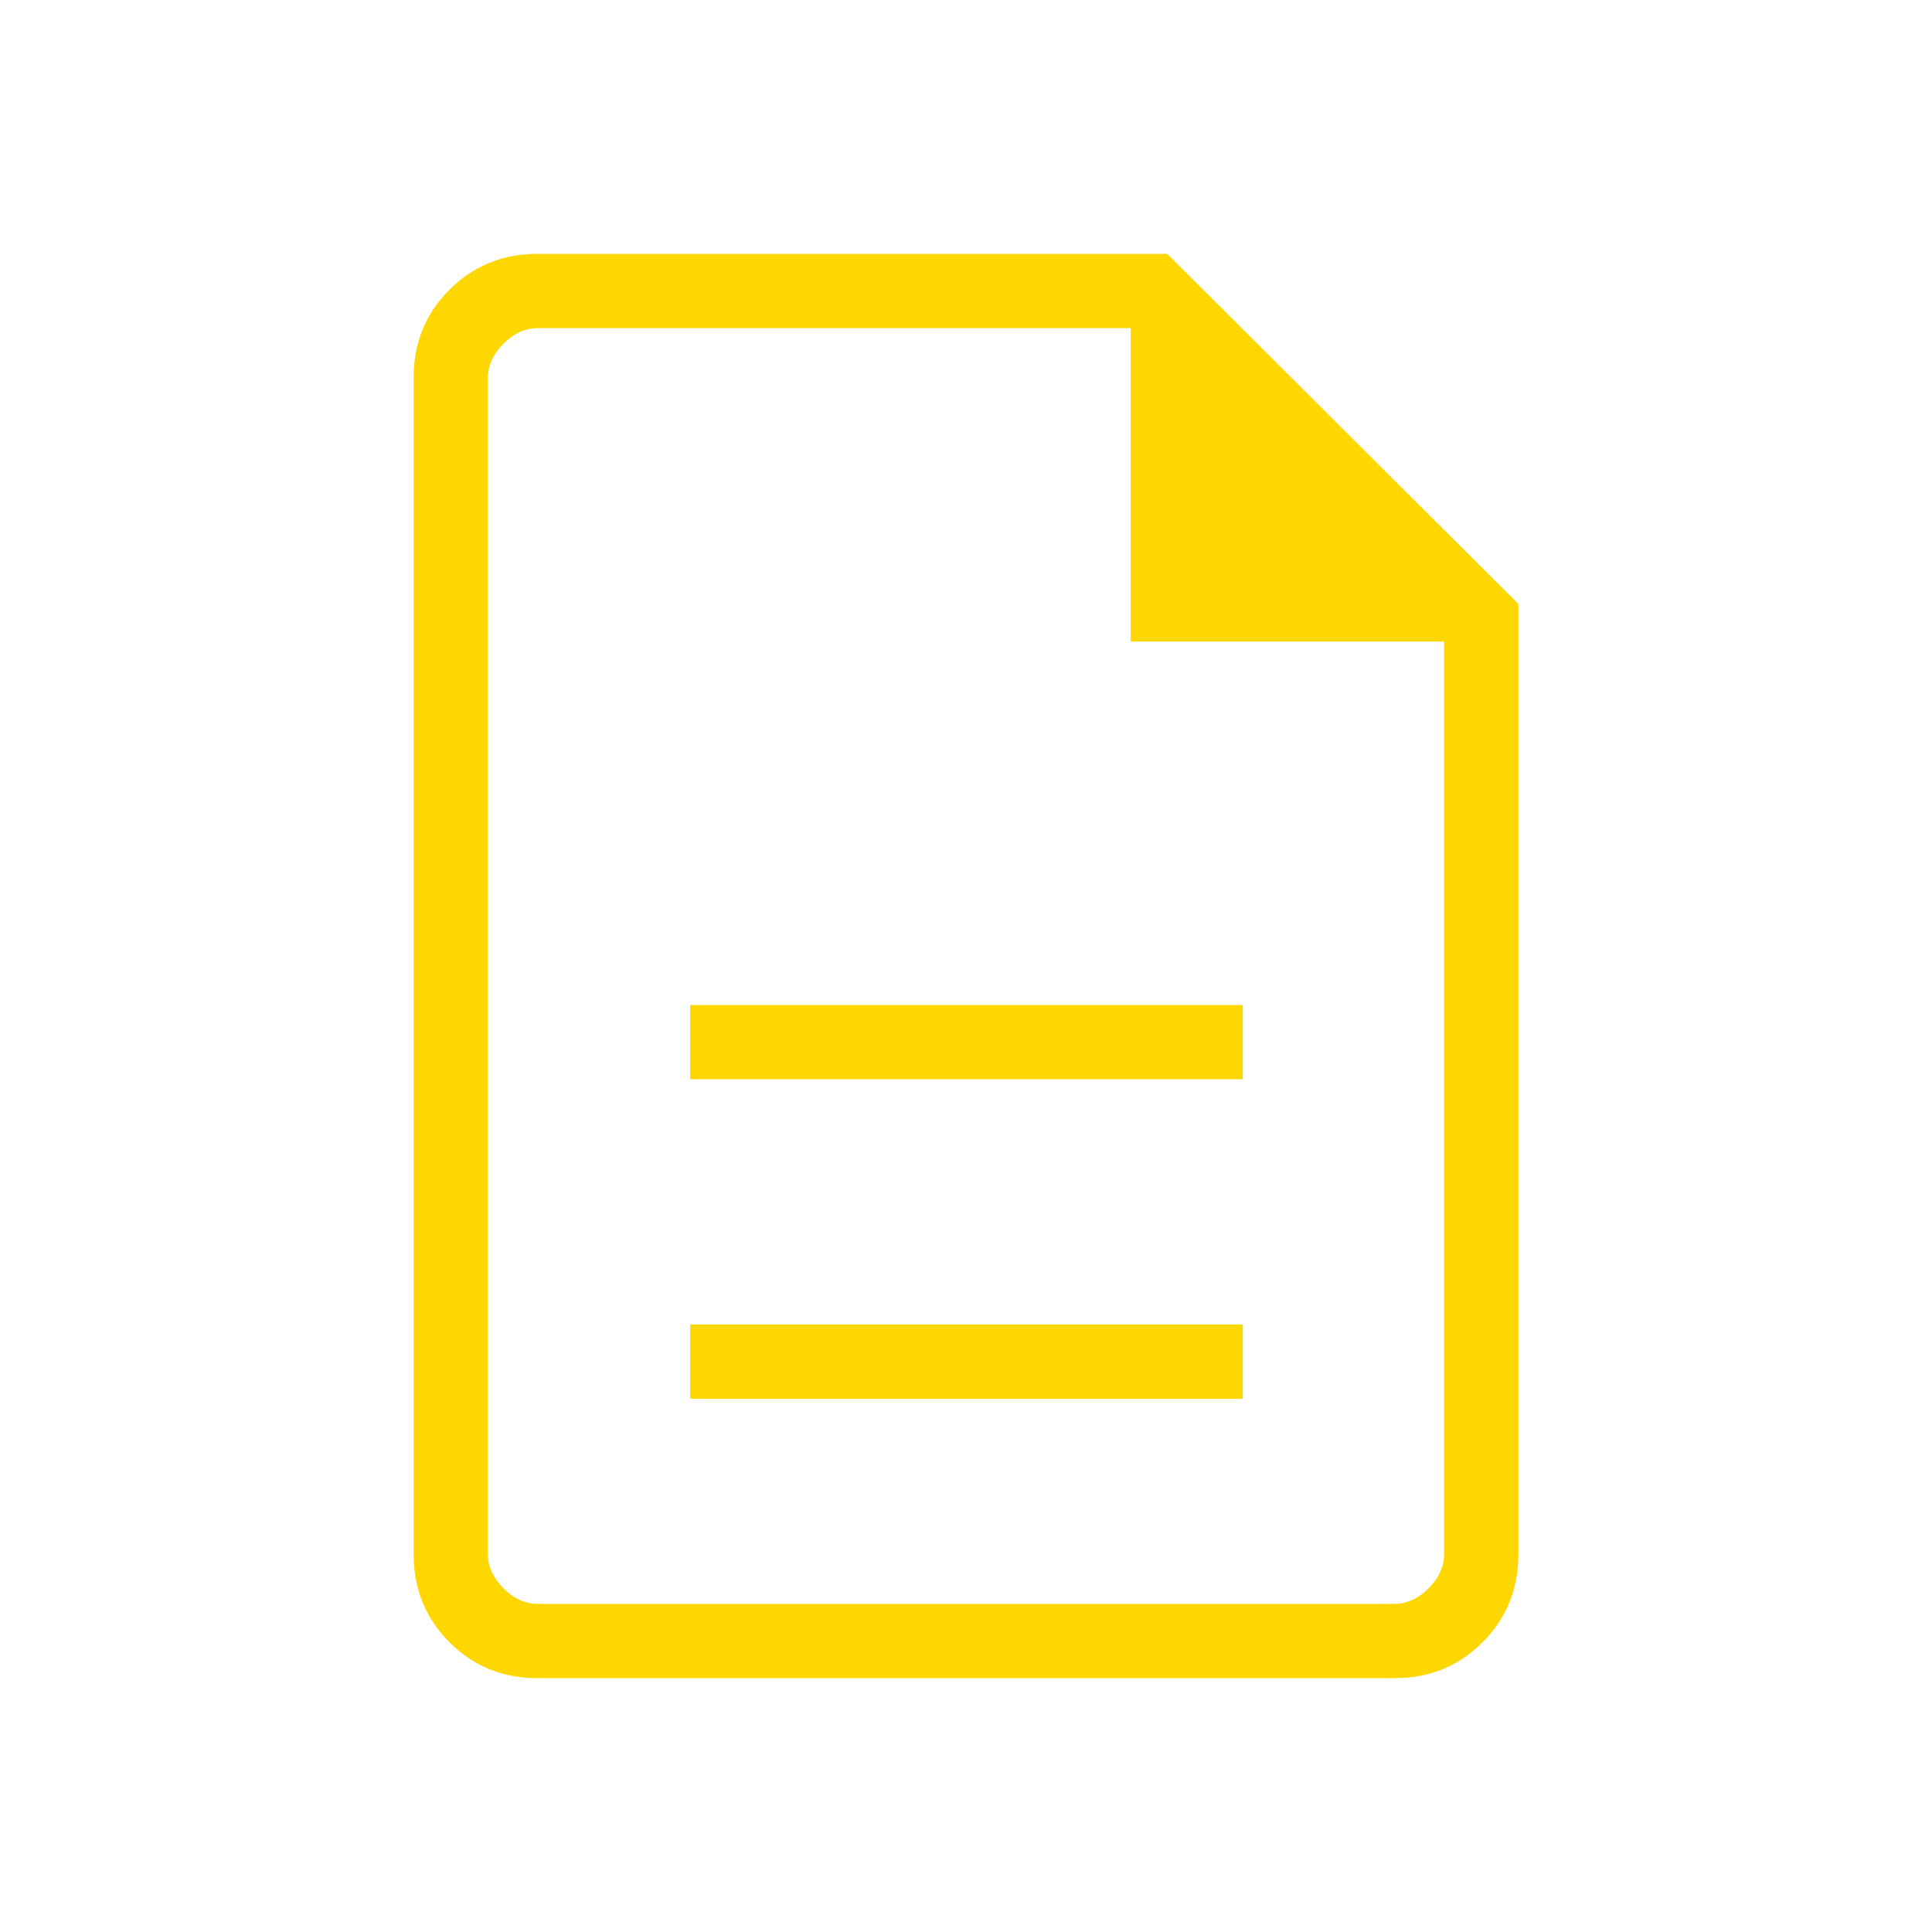 <svg width="20" height="20" viewBox="0 0 20 20" fill="none" xmlns="http://www.w3.org/2000/svg">
<mask id="mask0_1_67" style="mask-type:alpha" maskUnits="userSpaceOnUse" x="0" y="0" width="20" height="20">
<rect width="20" height="20" fill="#D9D9D9"/>
</mask>
<g mask="url(#mask0_1_67)">
<path d="M7.145 14.481H12.865V13.711H7.145V14.481ZM7.145 11.173H12.865V10.404H7.145V11.173ZM5.561 17.372C5.203 17.372 4.9 17.248 4.653 17.001C4.406 16.754 4.282 16.451 4.282 16.093V3.907C4.282 3.549 4.406 3.246 4.653 2.999C4.9 2.752 5.204 2.628 5.564 2.628H12.083L15.718 6.252V16.09C15.718 16.45 15.594 16.754 15.347 17.001C15.1 17.248 14.797 17.372 14.439 17.372H5.561ZM11.705 6.641V3.397H5.564C5.436 3.397 5.318 3.451 5.212 3.558C5.105 3.665 5.051 3.782 5.051 3.91V16.09C5.051 16.218 5.105 16.335 5.212 16.442C5.318 16.549 5.436 16.603 5.564 16.603H14.436C14.564 16.603 14.682 16.549 14.789 16.442C14.895 16.335 14.949 16.218 14.949 16.09V6.641H11.705Z" fill="#FFD700"/>
</g>
</svg>

